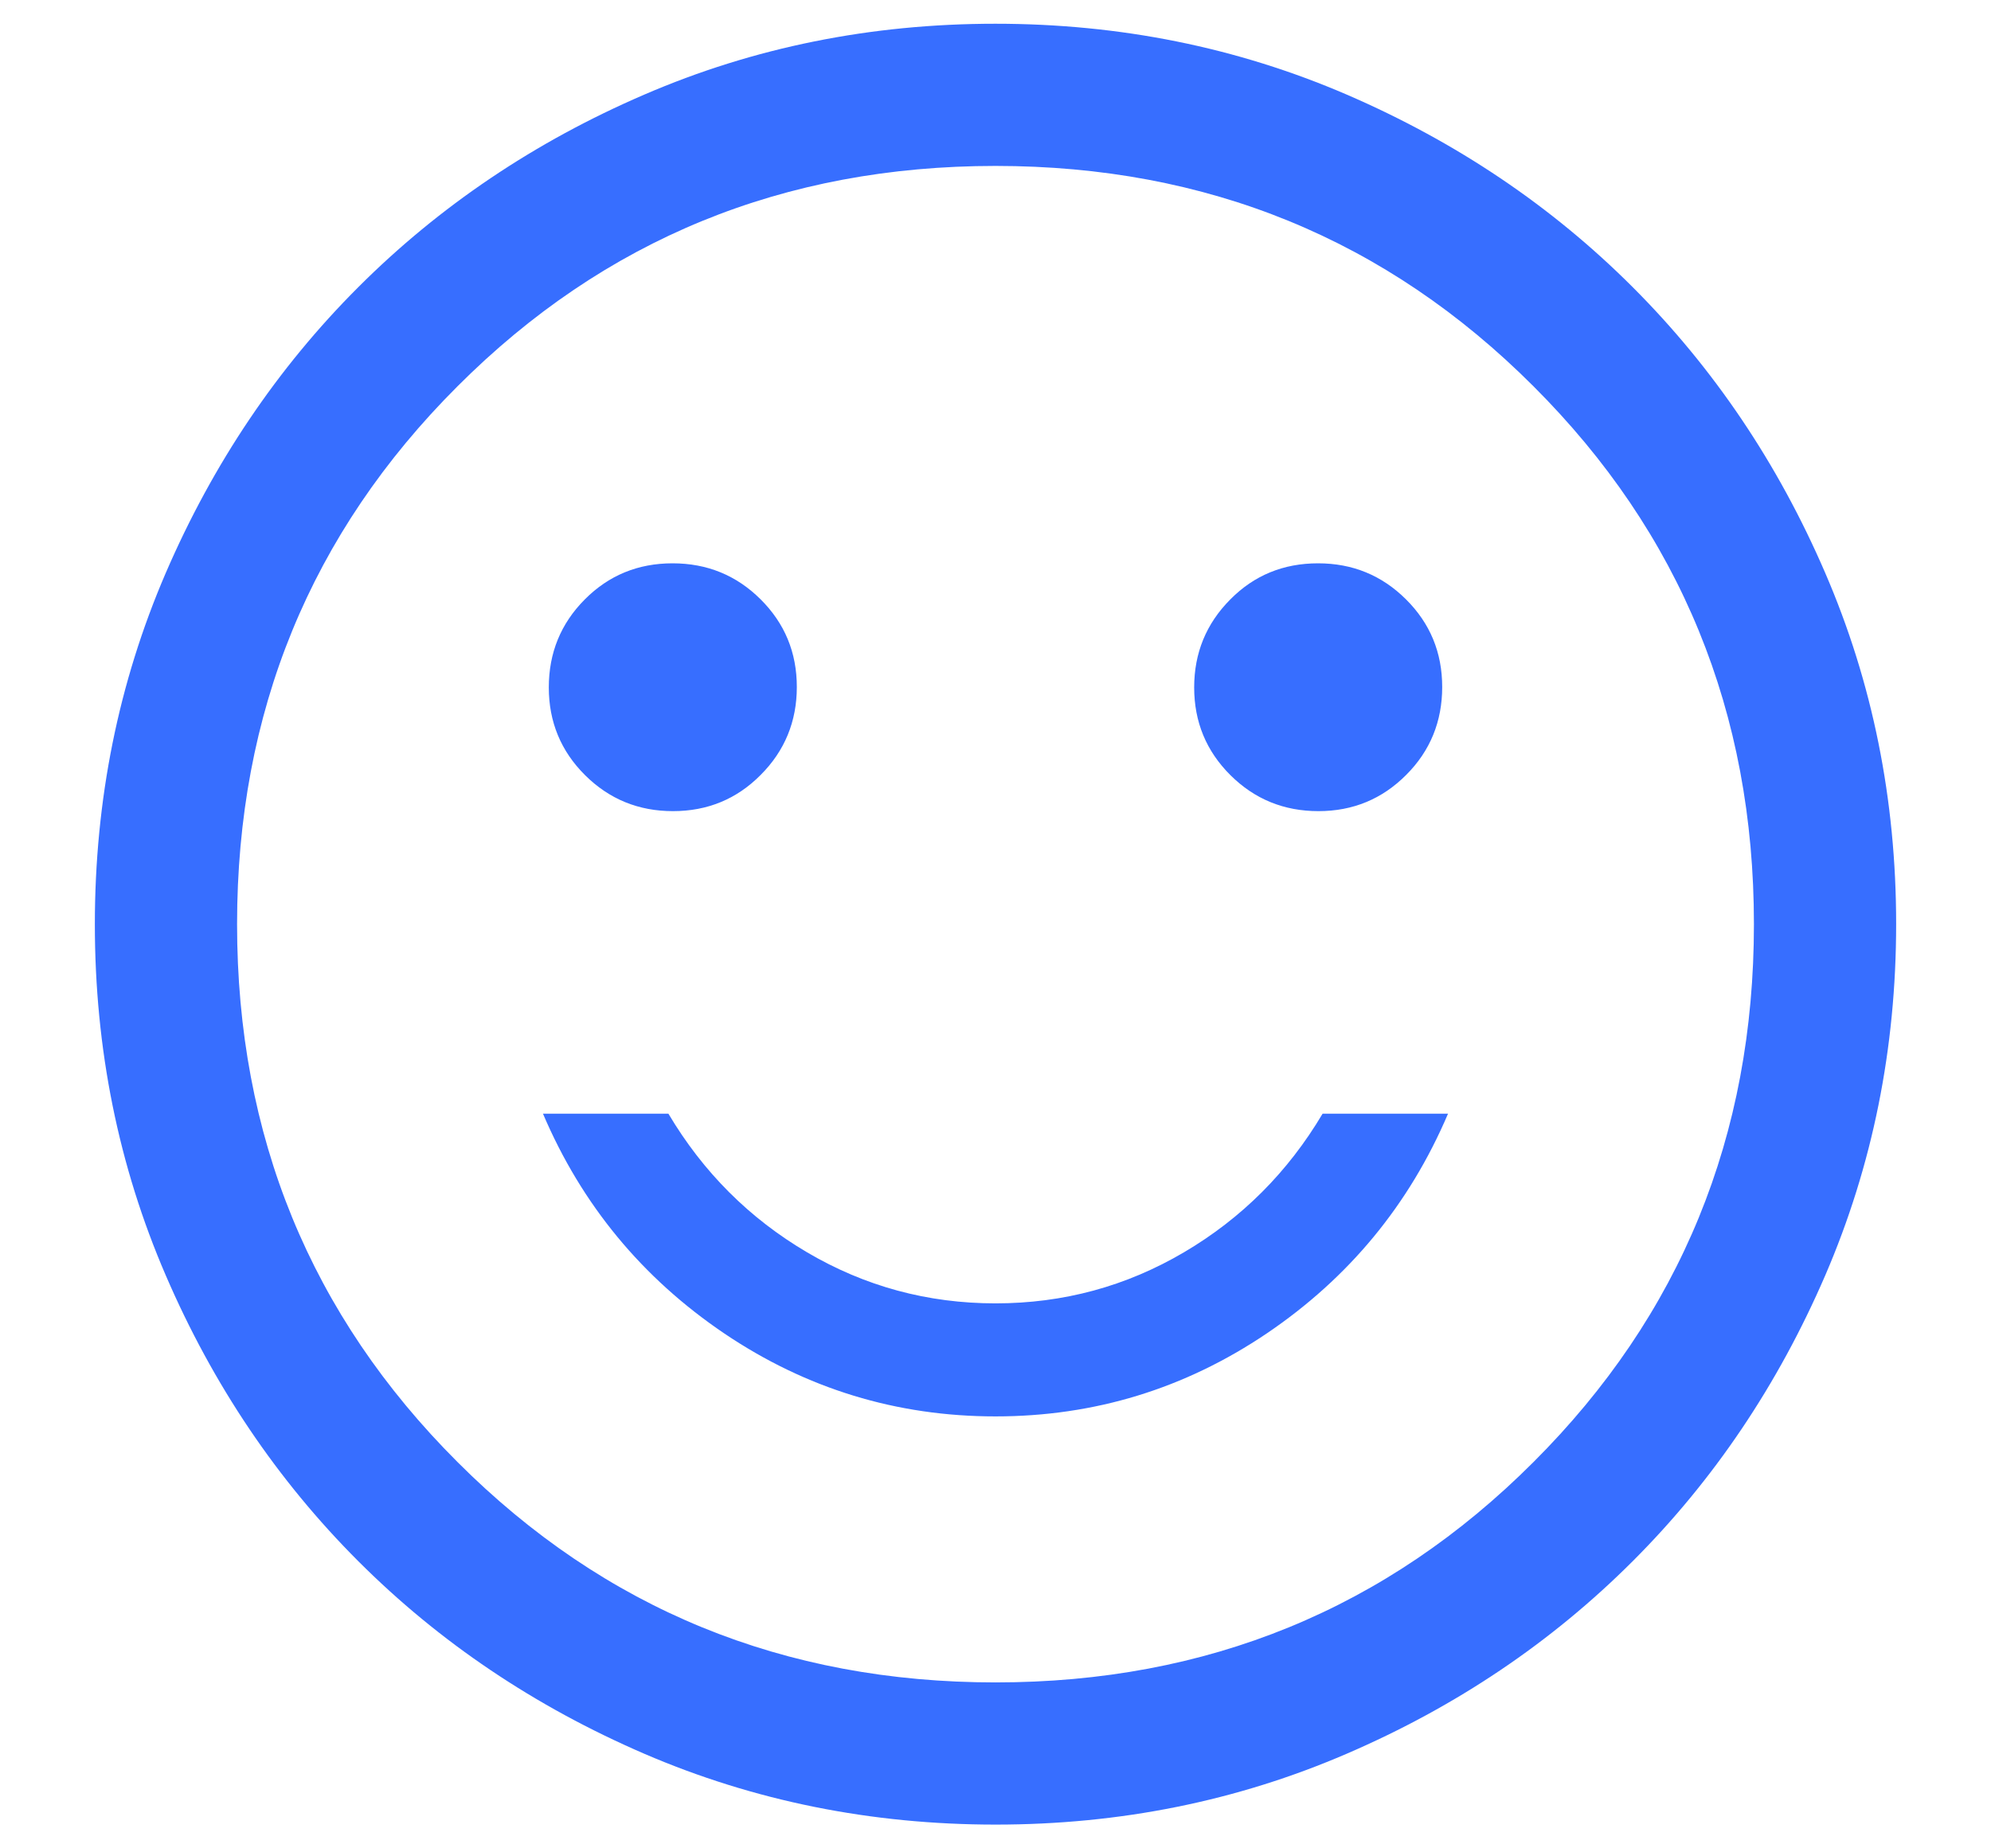 <svg width="14" height="13" viewBox="0 0 14 13" fill="none" xmlns="http://www.w3.org/2000/svg">
<path d="M9.271 5.705C9.513 5.705 9.719 5.62 9.888 5.45C10.057 5.281 10.141 5.074 10.141 4.832C10.141 4.589 10.056 4.384 9.886 4.215C9.716 4.046 9.51 3.962 9.268 3.962C9.025 3.962 8.819 4.046 8.651 4.216C8.482 4.386 8.397 4.592 8.397 4.835C8.397 5.077 8.482 5.283 8.652 5.452C8.822 5.621 9.028 5.705 9.271 5.705ZM4.732 5.705C4.975 5.705 5.181 5.62 5.349 5.45C5.518 5.281 5.603 5.074 5.603 4.832C5.603 4.589 5.518 4.384 5.348 4.215C5.178 4.046 4.972 3.962 4.729 3.962C4.487 3.962 4.281 4.046 4.112 4.216C3.943 4.386 3.859 4.592 3.859 4.835C3.859 5.077 3.944 5.283 4.114 5.452C4.284 5.621 4.49 5.705 4.732 5.705ZM7 9.962C7.696 9.962 8.332 9.767 8.908 9.378C9.484 8.988 9.909 8.474 10.182 7.833H9.3C9.056 8.244 8.731 8.569 8.325 8.808C7.919 9.047 7.478 9.167 7 9.167C6.522 9.167 6.081 9.047 5.675 8.808C5.269 8.569 4.944 8.244 4.7 7.833H3.818C4.091 8.474 4.516 8.988 5.092 9.378C5.668 9.767 6.304 9.962 7 9.962ZM7.001 12.833C6.125 12.833 5.302 12.667 4.531 12.335C3.76 12.002 3.09 11.551 2.52 10.981C1.95 10.411 1.498 9.741 1.166 8.971C0.833 8.2 0.667 7.377 0.667 6.501C0.667 5.625 0.833 4.802 1.165 4.031C1.498 3.26 1.949 2.59 2.519 2.02C3.089 1.45 3.759 0.998 4.529 0.666C5.3 0.333 6.123 0.167 6.999 0.167C7.875 0.167 8.698 0.333 9.469 0.665C10.24 0.998 10.91 1.449 11.48 2.019C12.05 2.589 12.502 3.259 12.834 4.029C13.167 4.8 13.333 5.623 13.333 6.499C13.333 7.375 13.167 8.198 12.835 8.969C12.502 9.74 12.051 10.41 11.481 10.98C10.911 11.55 10.241 12.002 9.471 12.334C8.7 12.667 7.877 12.833 7.001 12.833ZM7 11.833C8.489 11.833 9.75 11.317 10.783 10.283C11.817 9.25 12.333 7.989 12.333 6.5C12.333 5.011 11.817 3.75 10.783 2.717C9.75 1.683 8.489 1.167 7 1.167C5.511 1.167 4.25 1.683 3.217 2.717C2.183 3.75 1.667 5.011 1.667 6.5C1.667 7.989 2.183 9.25 3.217 10.283C4.25 11.317 5.511 11.833 7 11.833Z" fill="#376EFF"/>
</svg>
